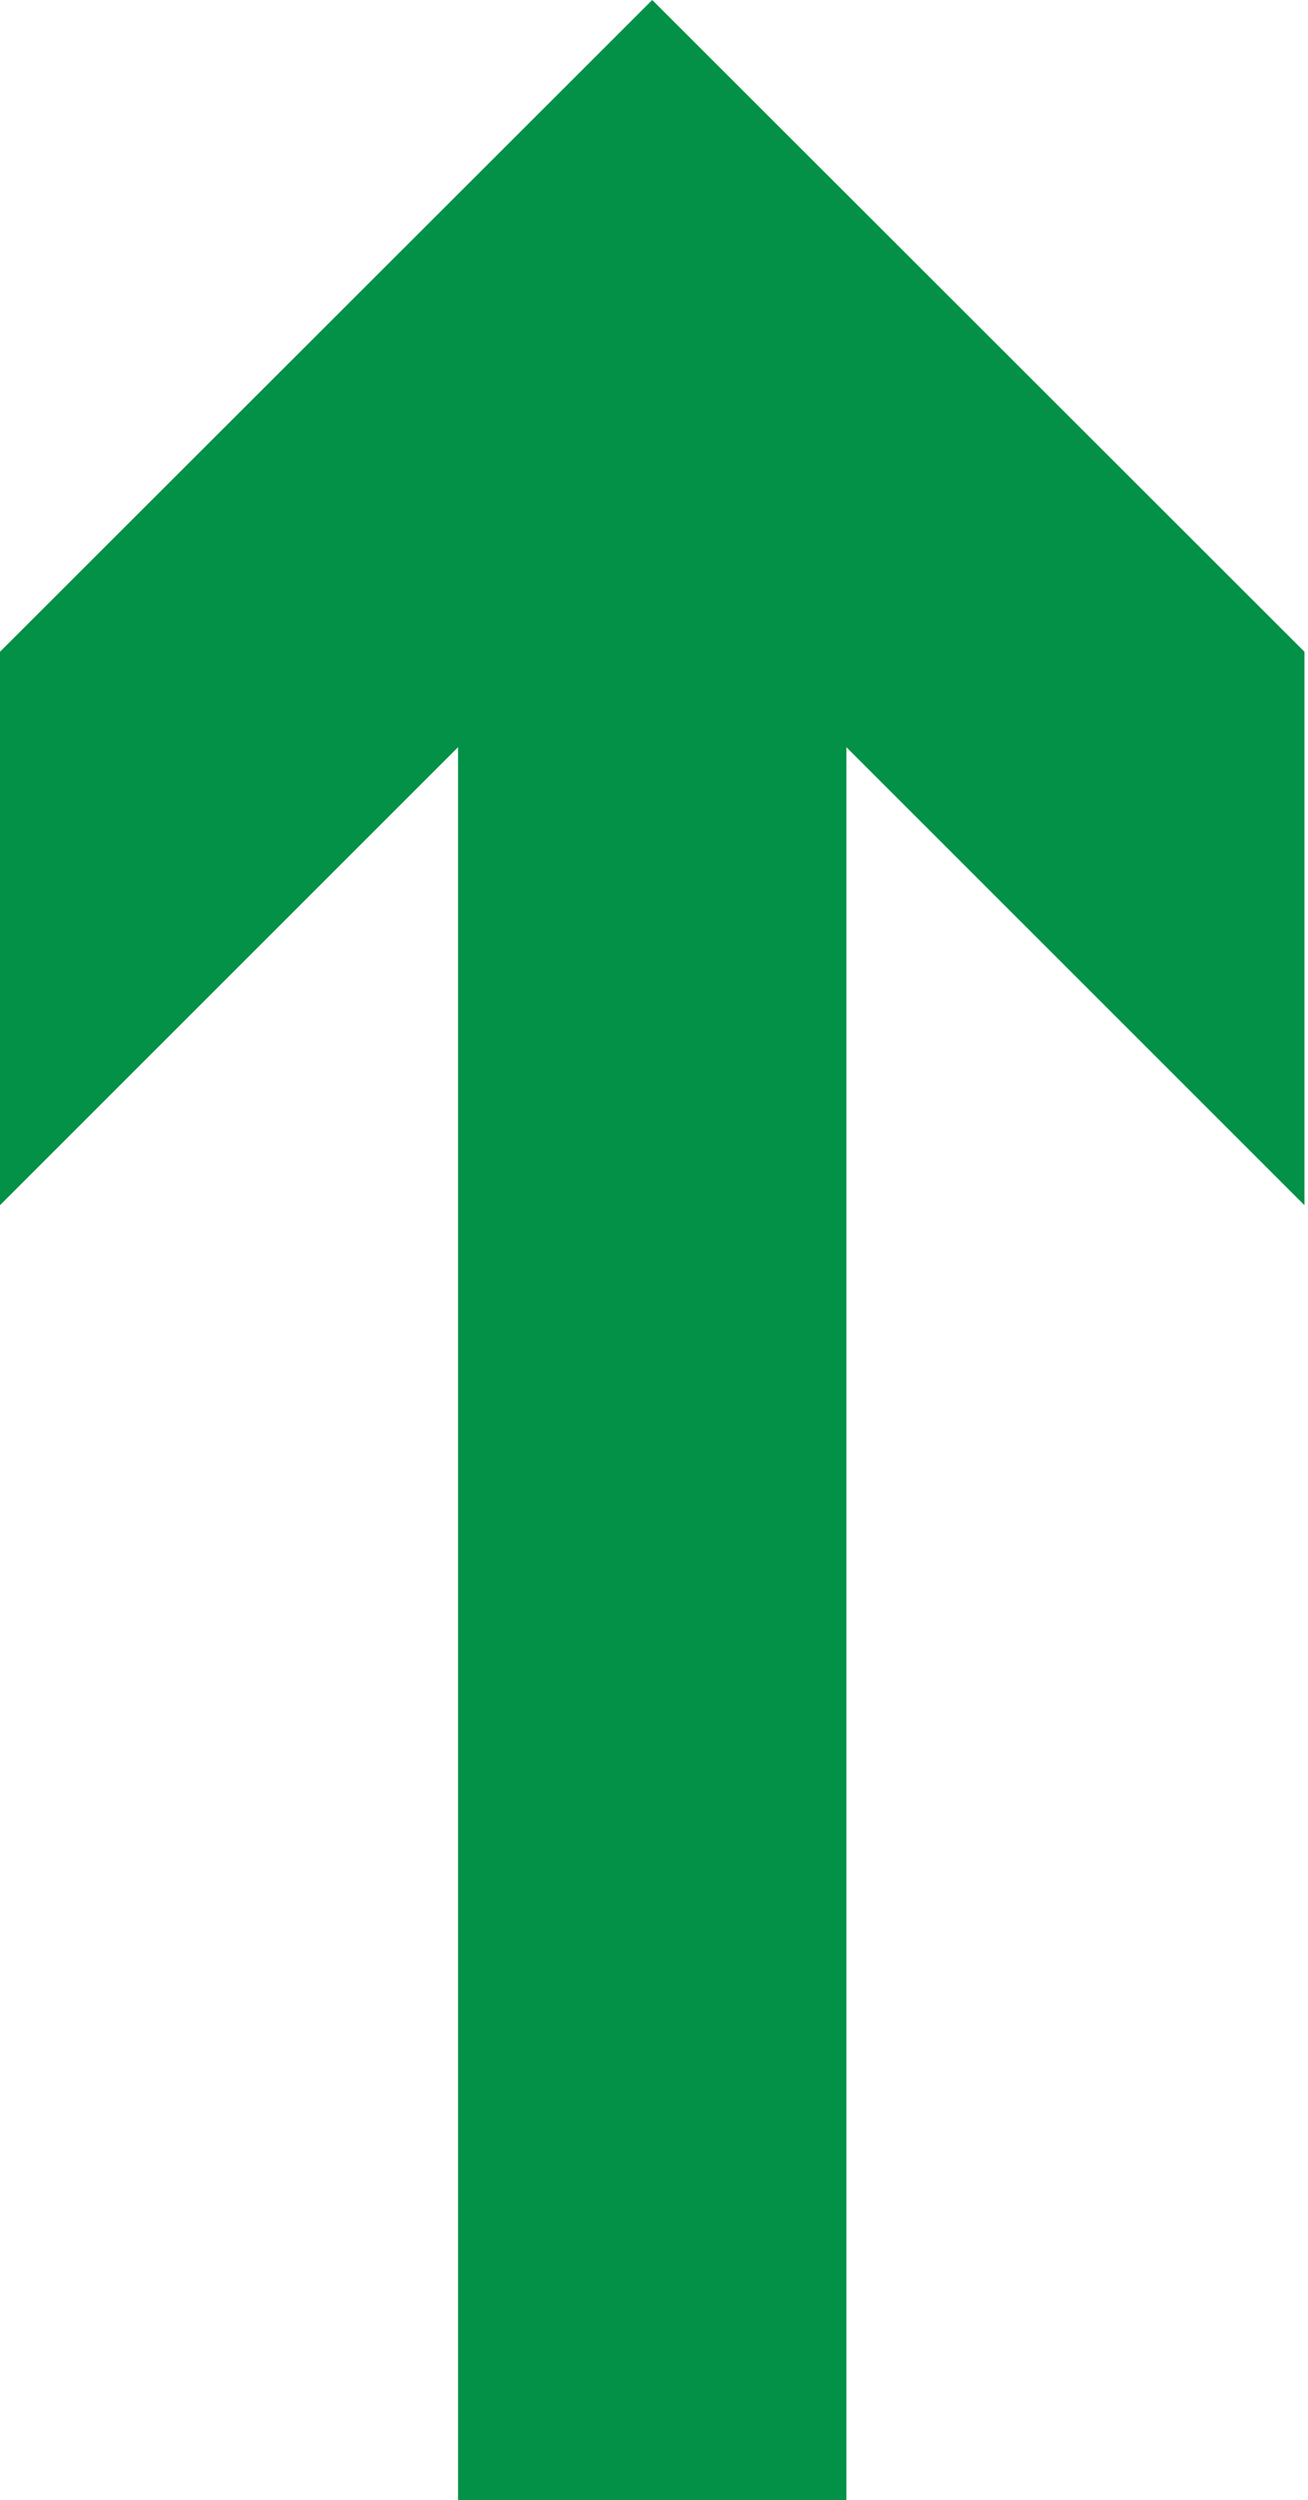 <?xml version="1.0" encoding="UTF-8"?>
<svg width="157px" height="300px" viewBox="0 0 157 300" version="1.1" xmlns="http://www.w3.org/2000/svg" xmlns:xlink="http://www.w3.org/1999/xlink">
    <!-- Generator: Sketch 53.2 (72643) - https://sketchapp.com -->
    <title>Group 3</title>
    <desc>Created with Sketch.</desc>
    <g id="Page-1" stroke="none" stroke-width="1" fill="none" fill-rule="evenodd">
        <g id="seuraa_minua" transform="translate(-605, -479)" fill="#029146">
            <g id="Group-3" transform="translate(605, 479)">
                <polygon id="Fill-1" points="54.98 300 101.594 300 101.594 52.59 54.98 52.59"></polygon>
                <polygon id="Fill-2" points="78.287 0 0 78.21 0 144.622 78.287 66.362 156.574 144.622 156.574 78.21"></polygon>
            </g>
        </g>
    </g>
</svg>